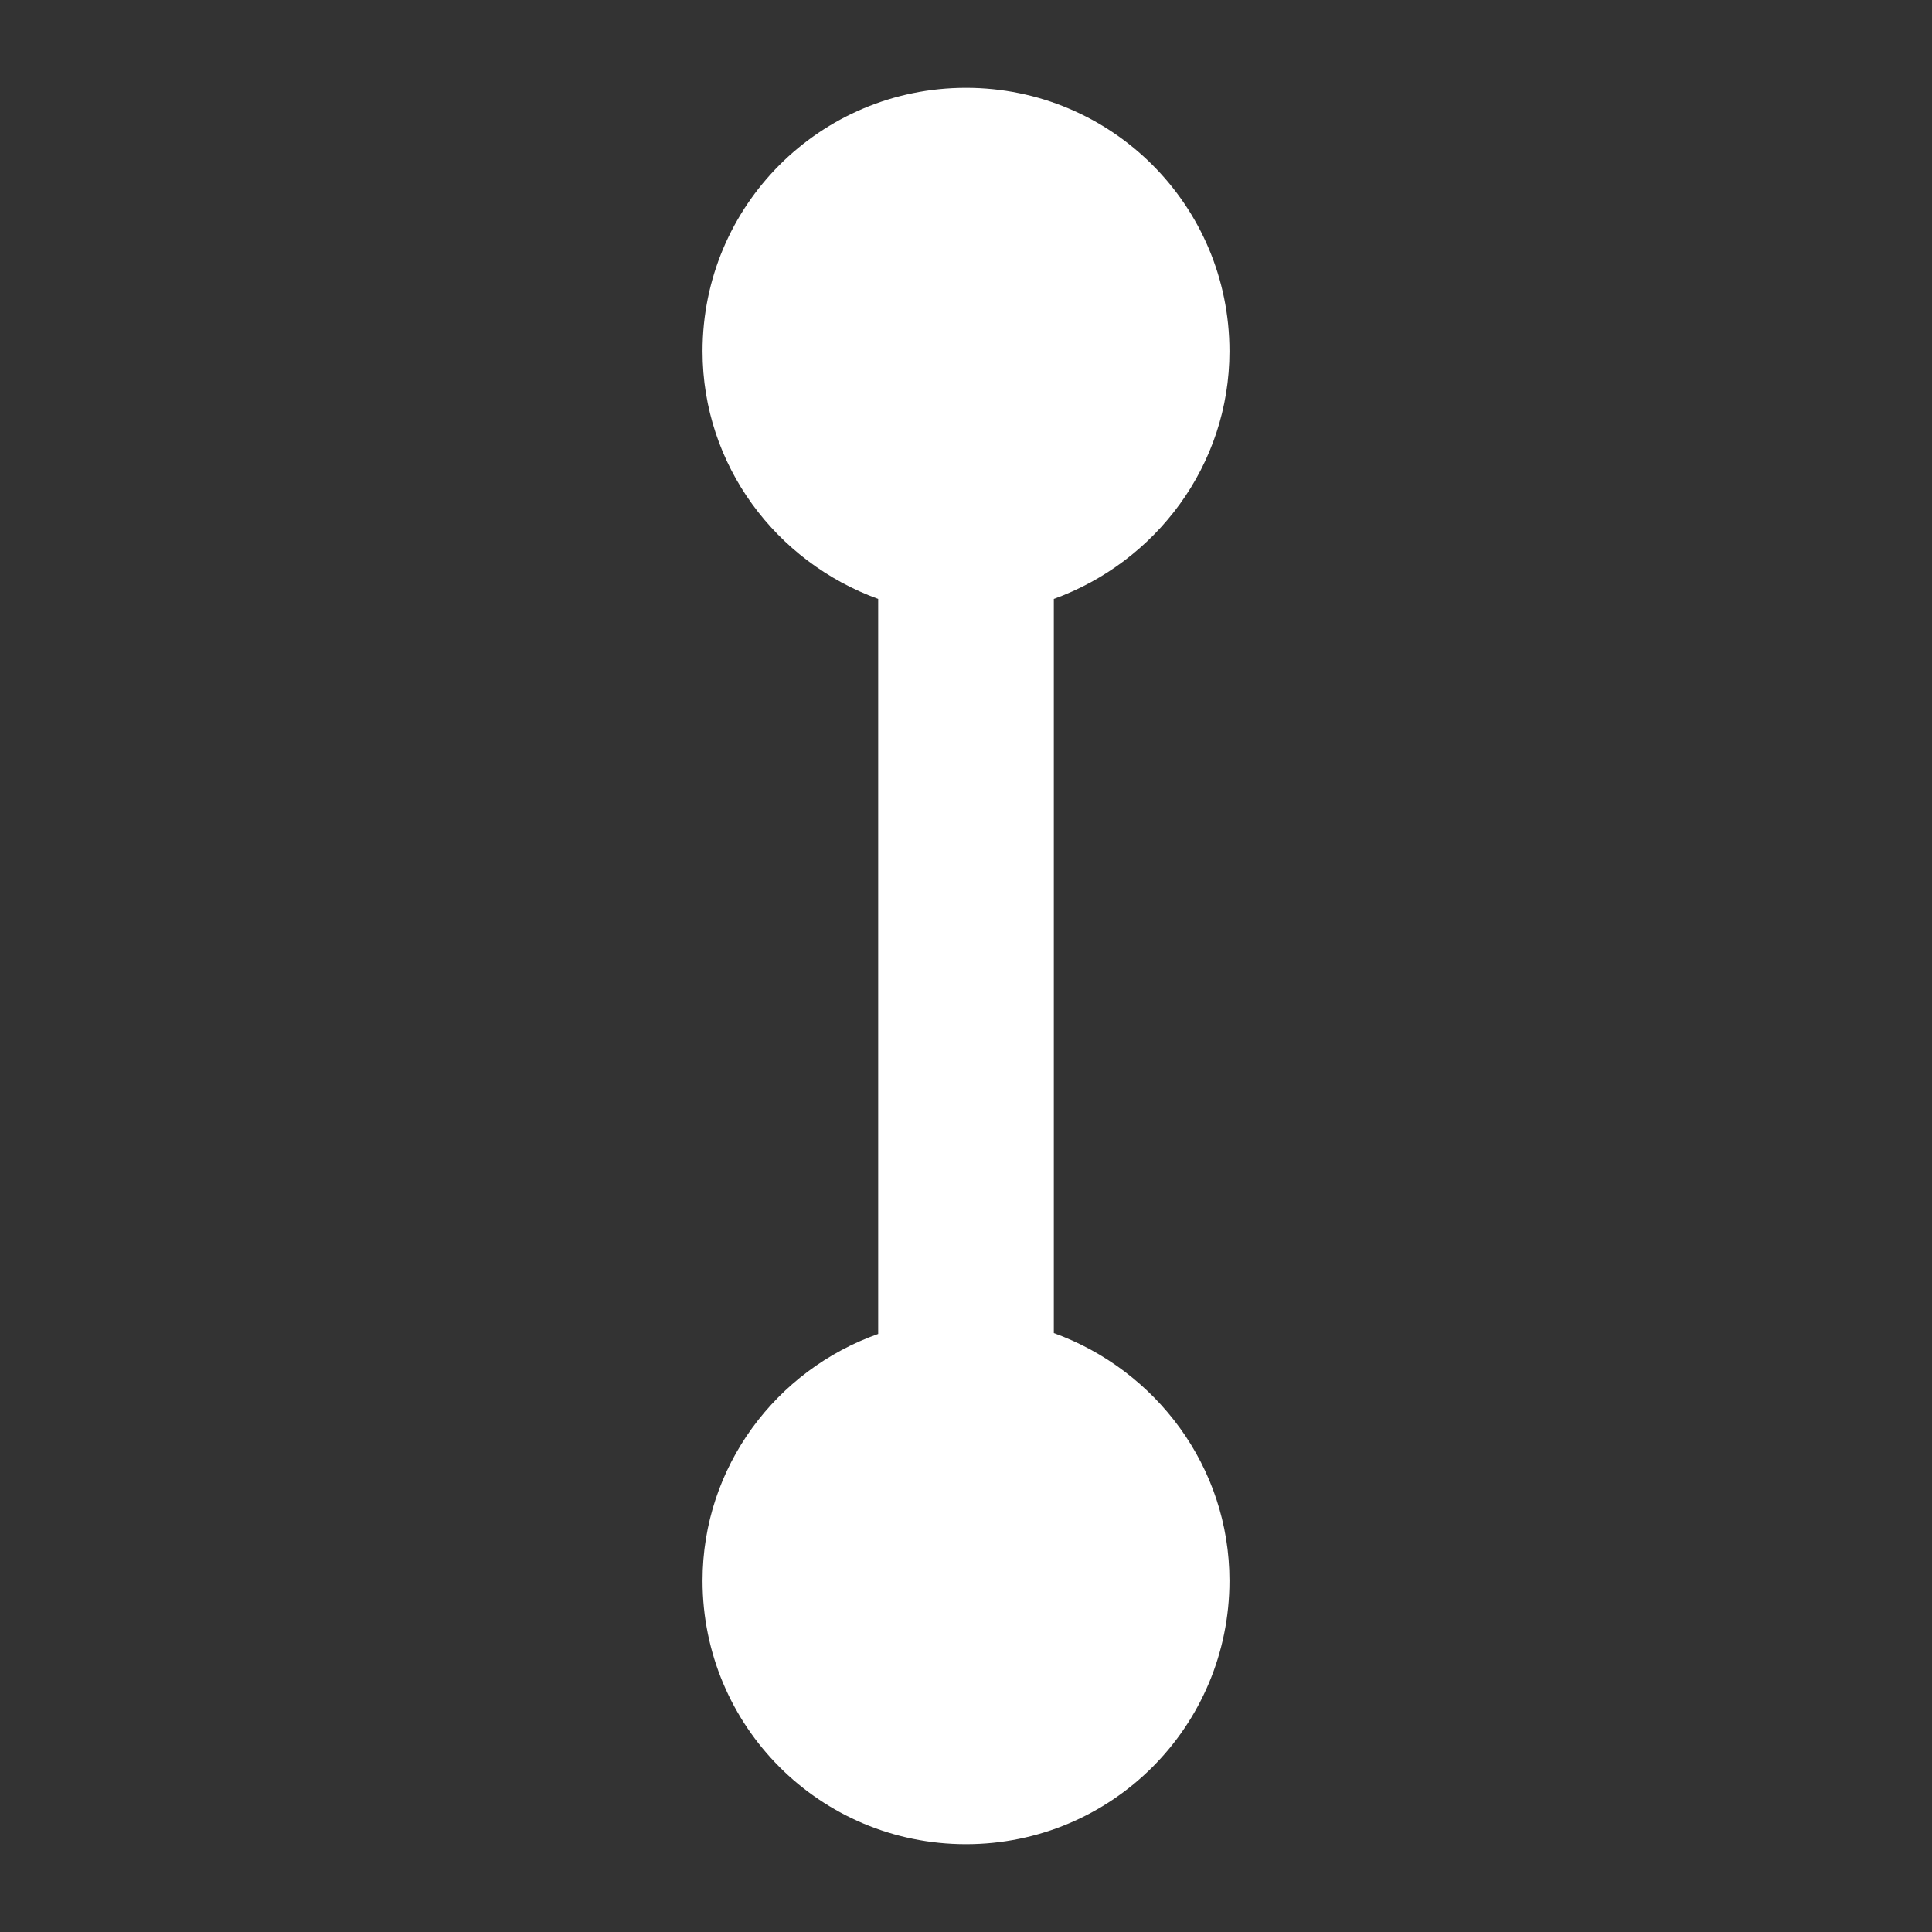 <?xml version="1.0" encoding="utf-8"?>
<!-- Generator: Adobe Illustrator 25.2.1, SVG Export Plug-In . SVG Version: 6.00 Build 0)  -->
<svg version="1.1" id="Layer_1" xmlns="http://www.w3.org/2000/svg" xmlns:xlink="http://www.w3.org/1999/xlink" x="0px" y="0px"
	 viewBox="0 0 22 22" enable-background="new 0 0 22 22" xml:space="preserve">
<rect x="0" y="0" width="22" height="22" fill="#333333" stroke="none"/>
<path fill="#FFFFFF" d="M12,15.18V6.82C13.16,6.4,14,5.3,14,4c0-1.66-1.34-3-3-3S8,2.34,8,4c0,1.3,0.84,2.4,2,2.82v8.37
	C8.84,15.6,8,16.7,8,18c0,1.66,1.34,3,3,3s3-1.34,3-3C14,16.7,13.16,15.6,12,15.18z"/>
</svg>
